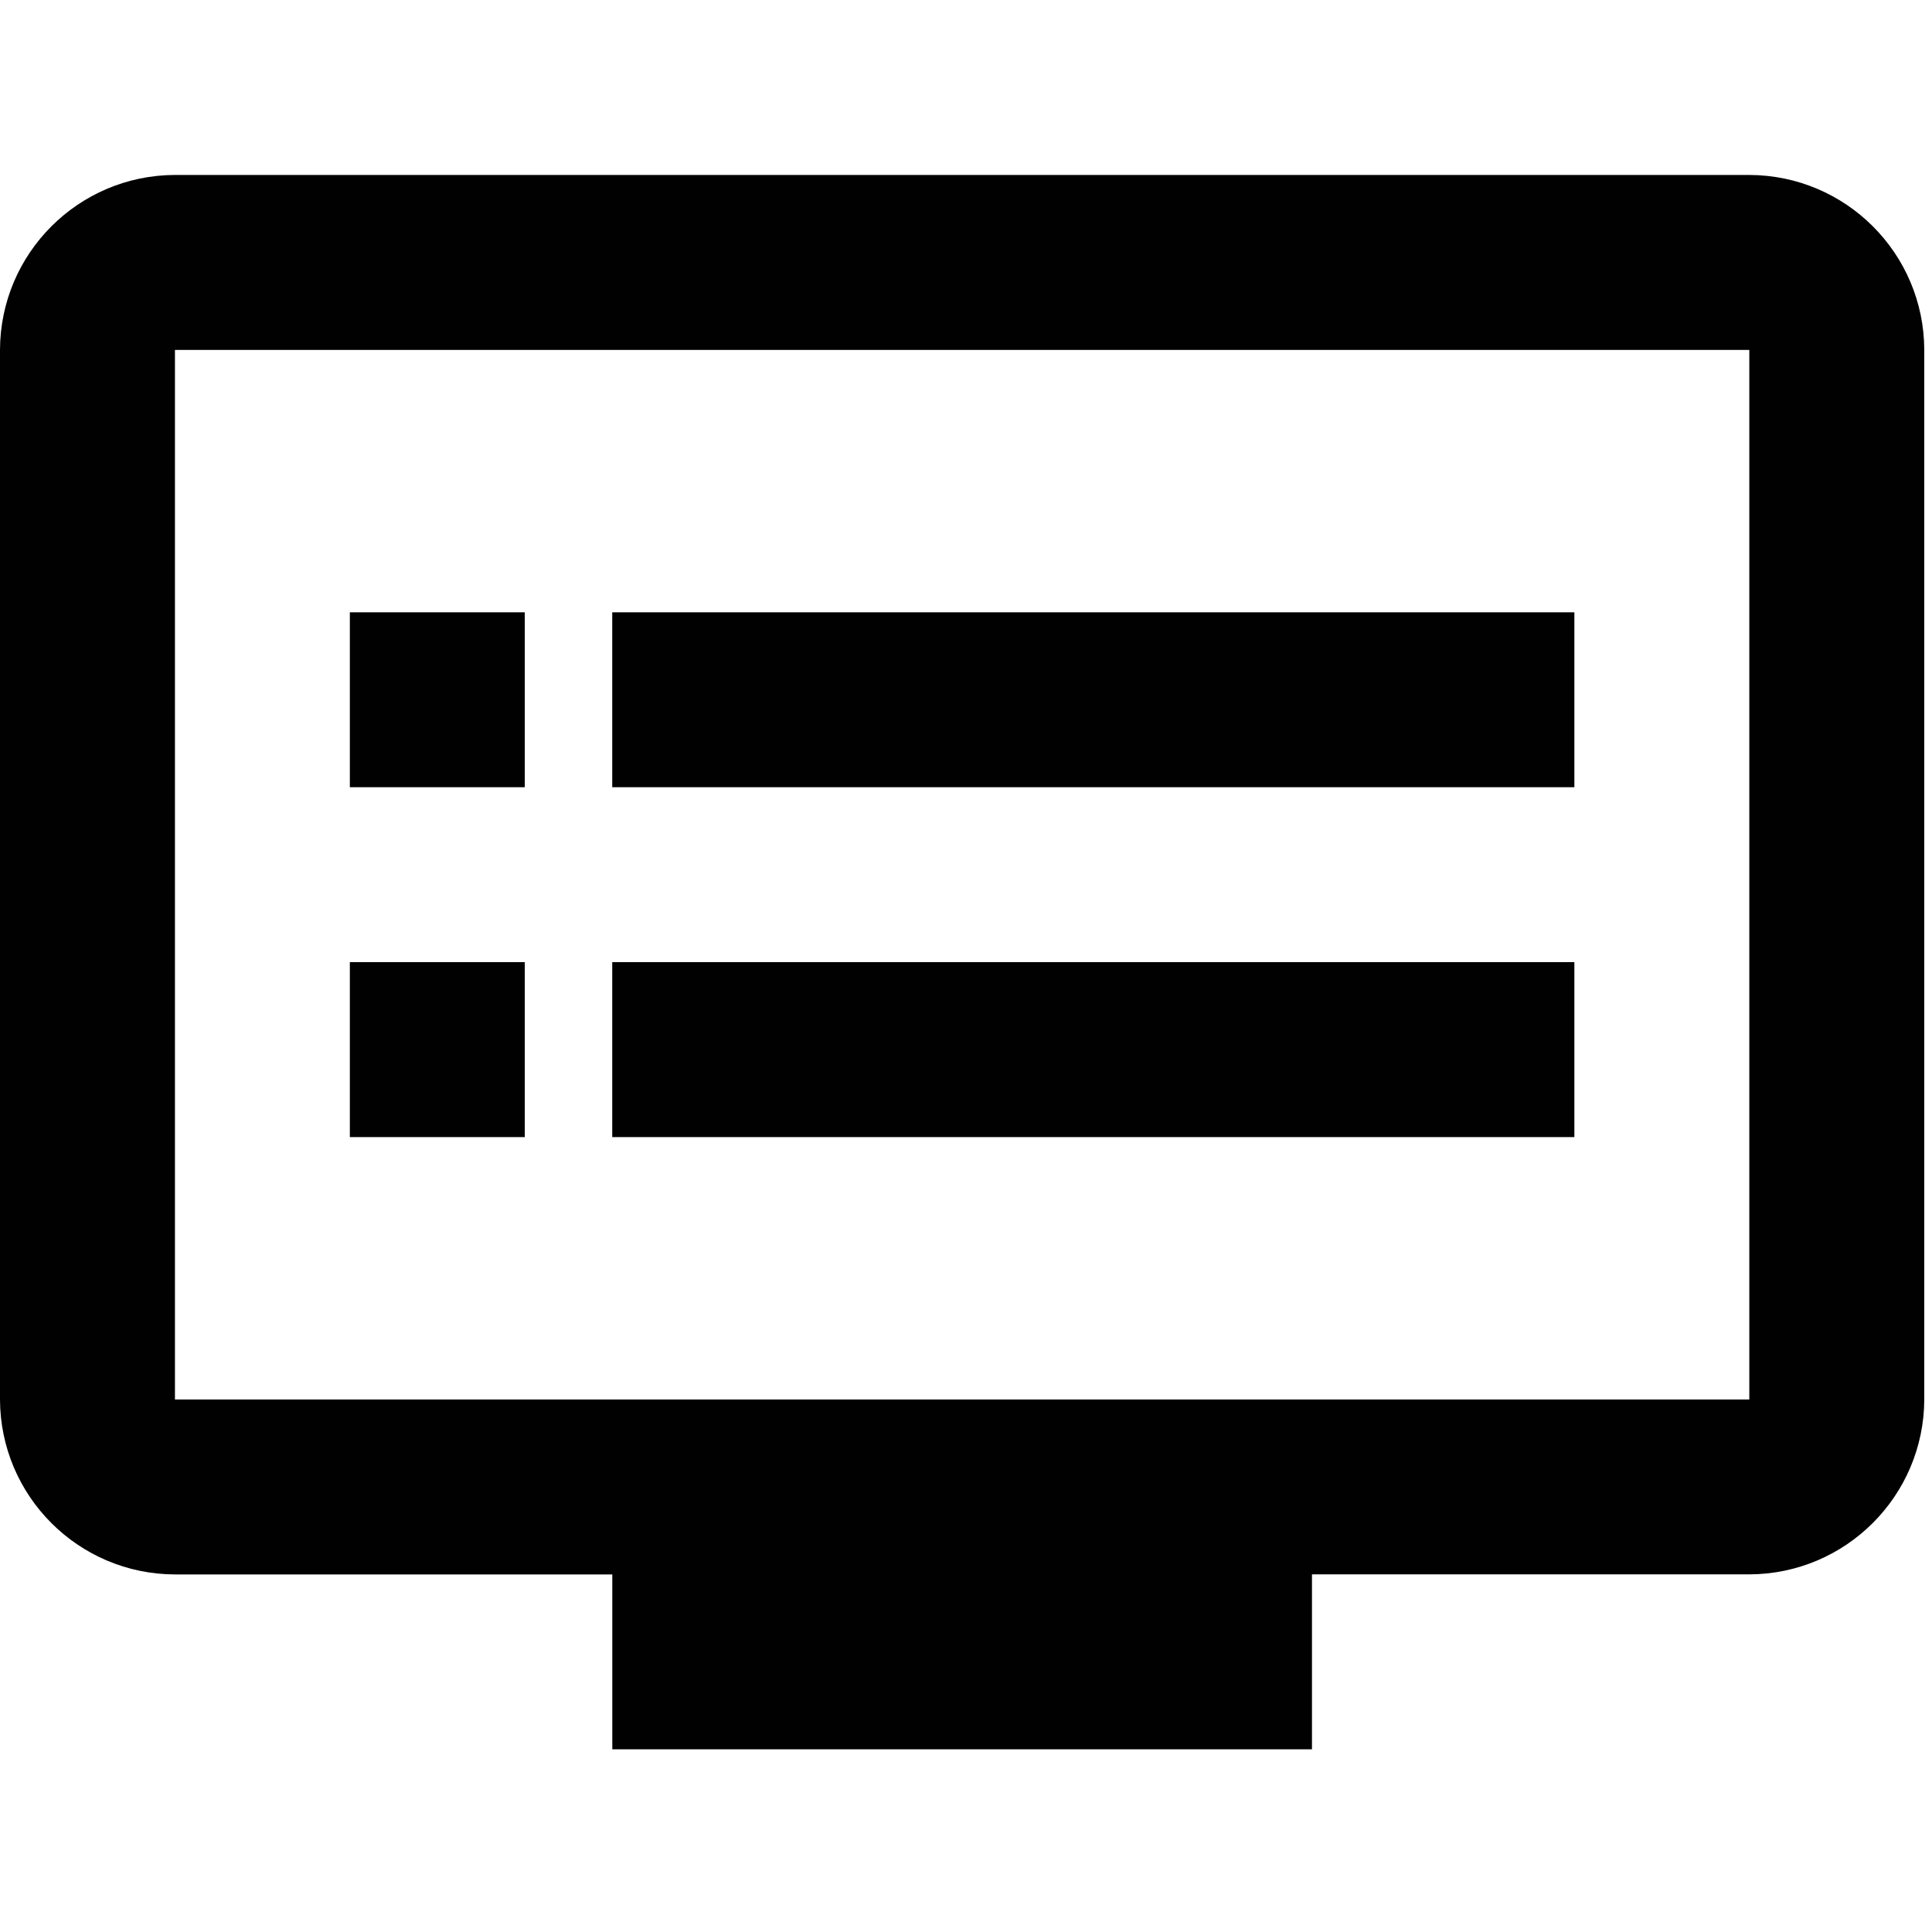 <svg version="1.1" id="Layer_1" xmlns="http://www.w3.org/2000/svg" xmlns:xlink="http://www.w3.org/1999/xlink" x="0px" y="0px"
	 width="500px" height="500px" viewBox="0 0 500 500" enable-background="new 0 0 500 500" xml:space="preserve">
<g>
	<path fill="#010101" d="M452.723,45.277H45.277C20.301,45.352,0.074,65.578,0,90.555v271.63
		c0.074,24.984,20.301,45.211,45.277,45.277h113.185v45.262h181.075v-45.277h113.186c24.968-0.084,45.194-20.311,45.277-45.277
		V90.538C497.917,65.569,477.69,45.352,452.723,45.277z M452.723,362.185H45.277V90.555h407.445V362.185z M407.445,158.462h-249
		v45.277h249V158.462z M407.445,249h-249v45.278h249V249z M135.815,158.462H90.538v45.277h45.277V158.462z M135.815,249H90.538
		v45.278h45.277V249z"/>
</g>
</svg>